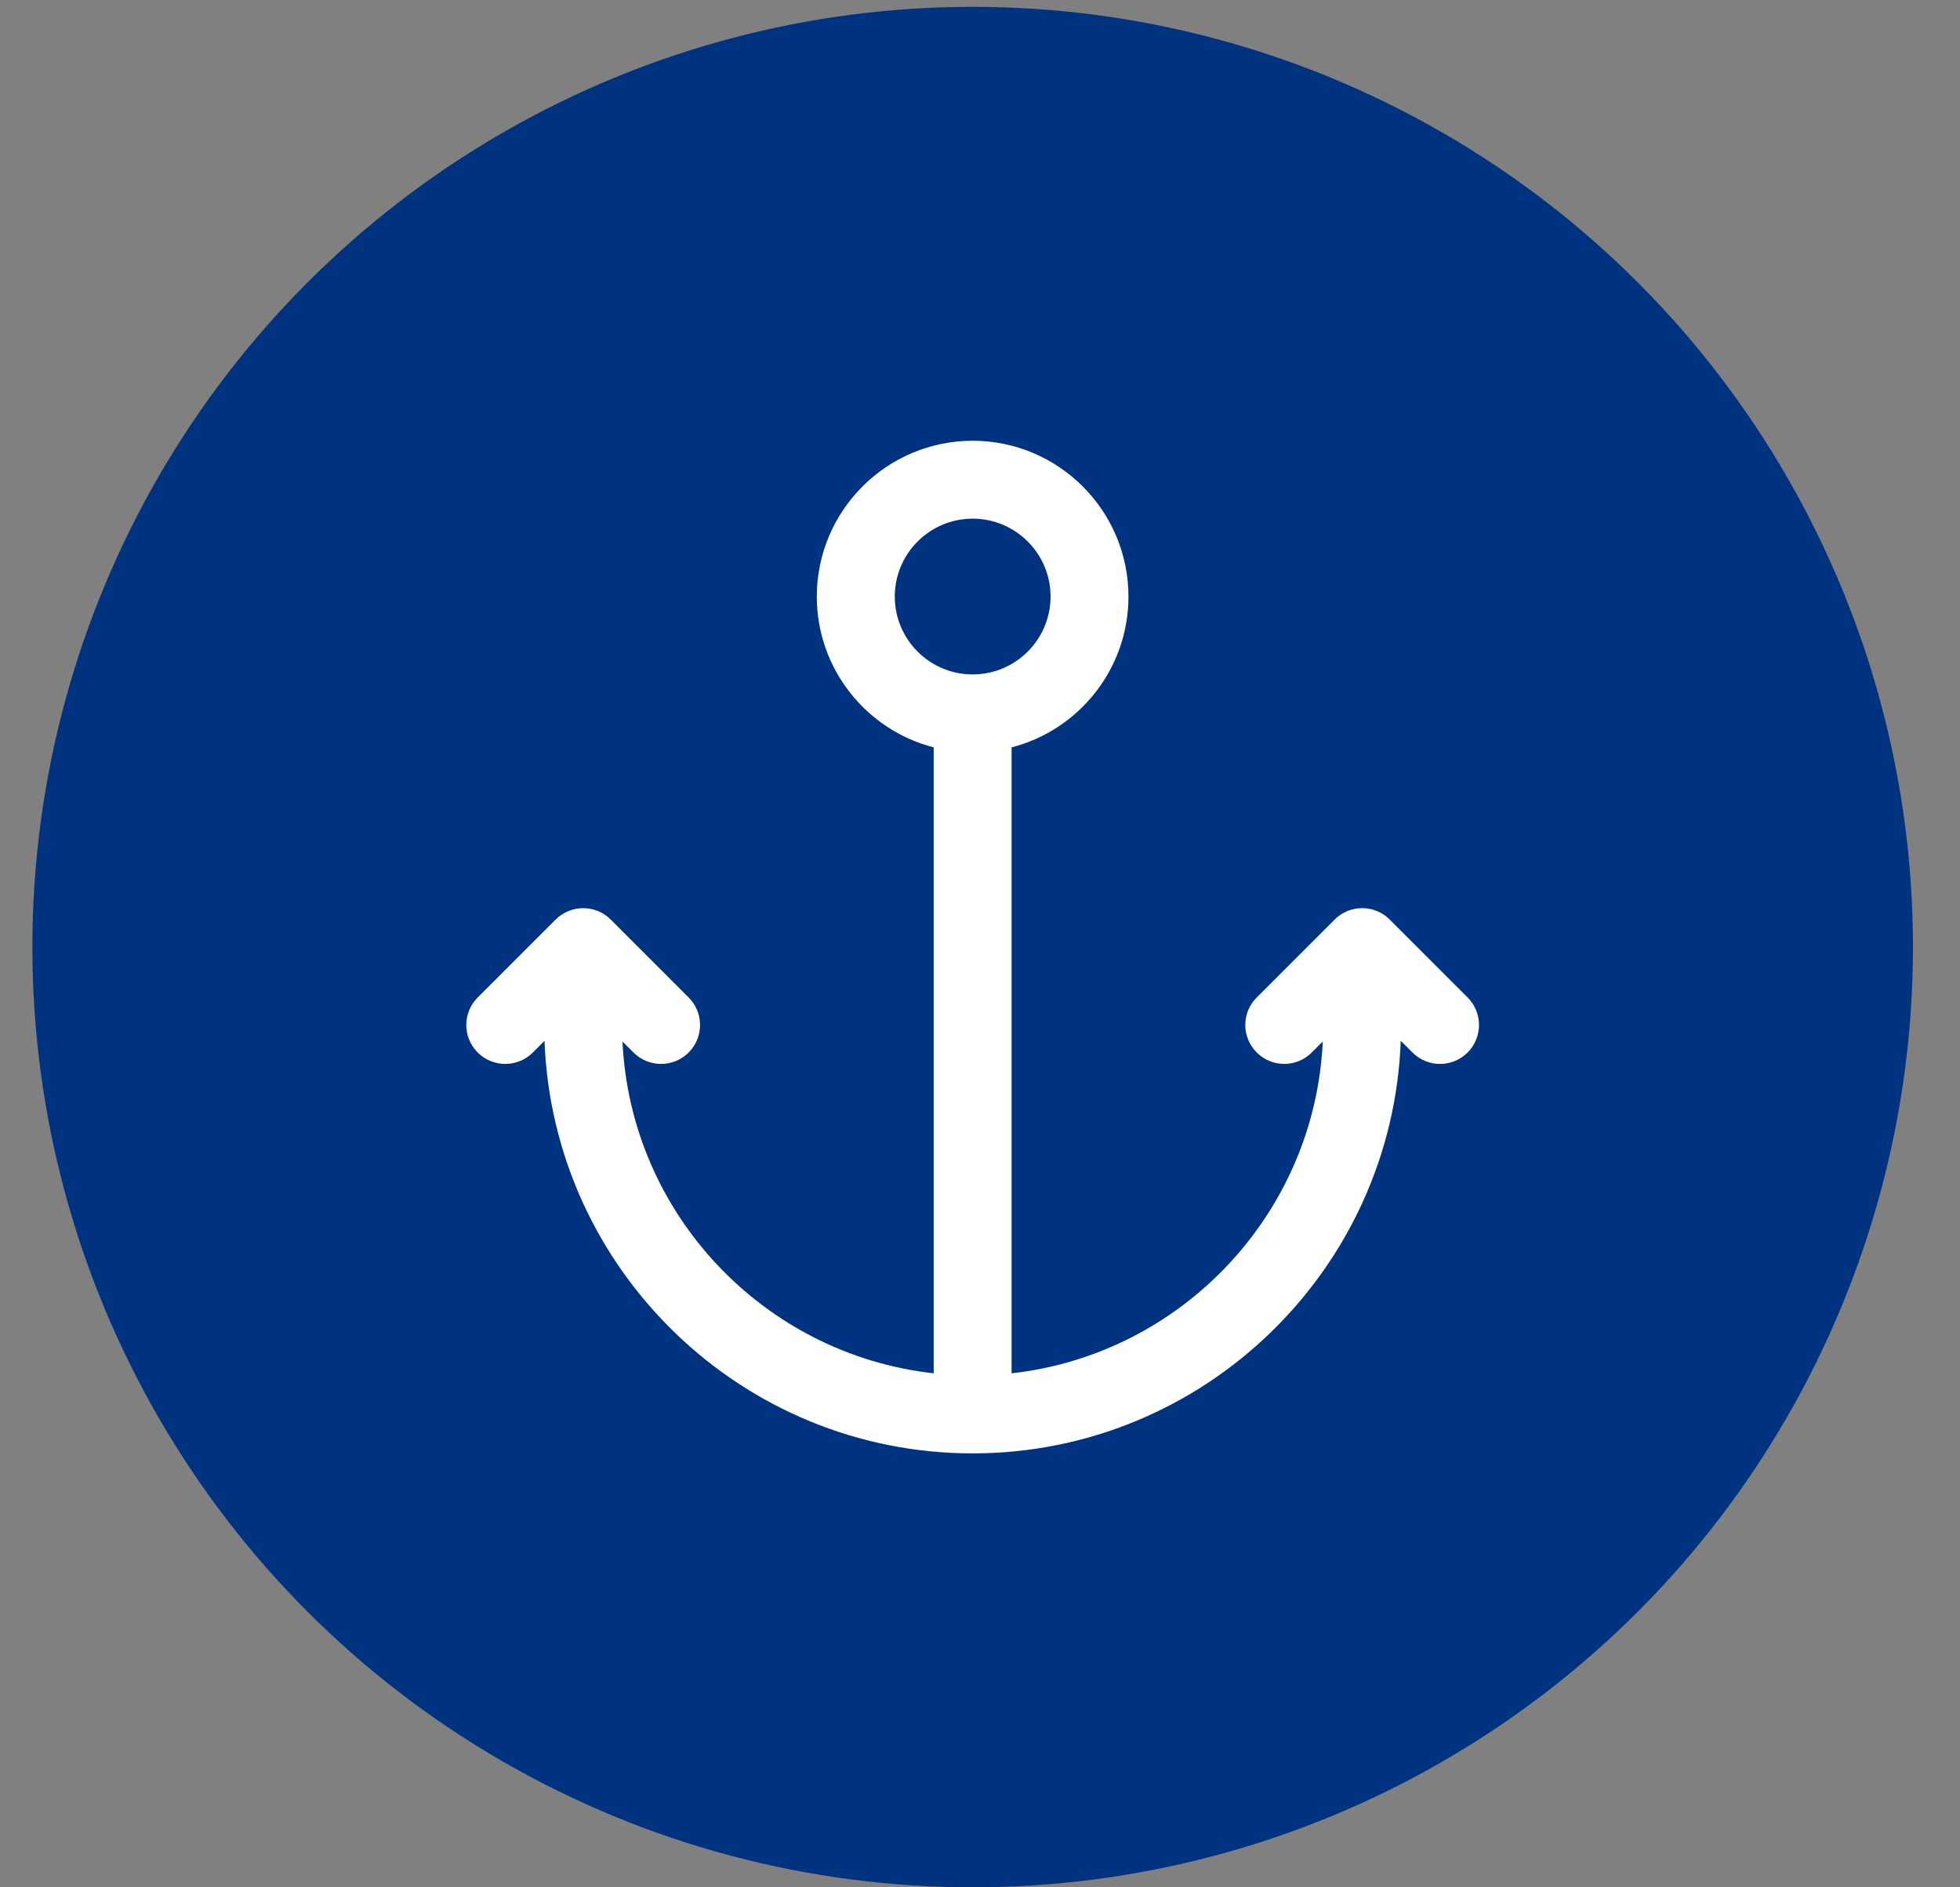 <svg width="27" height="26" viewBox="0 0 27 26" fill="none" xmlns="http://www.w3.org/2000/svg">
<rect x="0" y="0" width="27" height="26" fill="#808080" stroke="none"/>
<circle cx="13.399" cy="13.047" r="12.953" fill="#00337F"/>
<g clip-path="url(#clip0)">
<path d="M20.217 13.741L19.144 12.668C18.935 12.458 18.593 12.459 18.385 12.668L17.312 13.741C17.102 13.95 17.102 14.29 17.312 14.499C17.521 14.709 17.861 14.709 18.07 14.499L18.222 14.348C18.111 16.726 16.272 18.659 13.935 18.919V10.296C14.86 10.058 15.545 9.217 15.545 8.218C15.545 7.035 14.582 6.072 13.399 6.072C12.215 6.072 11.252 7.035 11.252 8.218C11.252 9.217 11.937 10.058 12.862 10.296V18.919C10.525 18.659 8.686 16.726 8.575 14.348L8.727 14.5C8.832 14.604 8.969 14.657 9.107 14.657C9.244 14.657 9.381 14.604 9.486 14.5C9.696 14.29 9.696 13.95 9.486 13.741L8.413 12.668C8.2 12.454 7.858 12.464 7.654 12.668L6.581 13.741C6.371 13.951 6.371 14.29 6.581 14.5C6.791 14.709 7.13 14.709 7.34 14.5L7.501 14.338C7.617 17.492 10.218 20.022 13.399 20.022C16.58 20.022 19.181 17.492 19.296 14.338L19.458 14.5C19.563 14.604 19.7 14.657 19.838 14.657C19.975 14.657 20.112 14.604 20.217 14.5C20.426 14.29 20.426 13.95 20.217 13.741ZM12.326 8.218C12.326 7.627 12.807 7.145 13.399 7.145C13.991 7.145 14.472 7.627 14.472 8.218C14.472 8.81 13.991 9.291 13.399 9.291C12.807 9.291 12.326 8.81 12.326 8.218Z" fill="white"/>
</g>
<defs>
<clipPath id="clip0">
<rect x="6.424" y="6.072" width="13.95" height="13.95" fill="white"/>
</clipPath>
</defs>
</svg>
